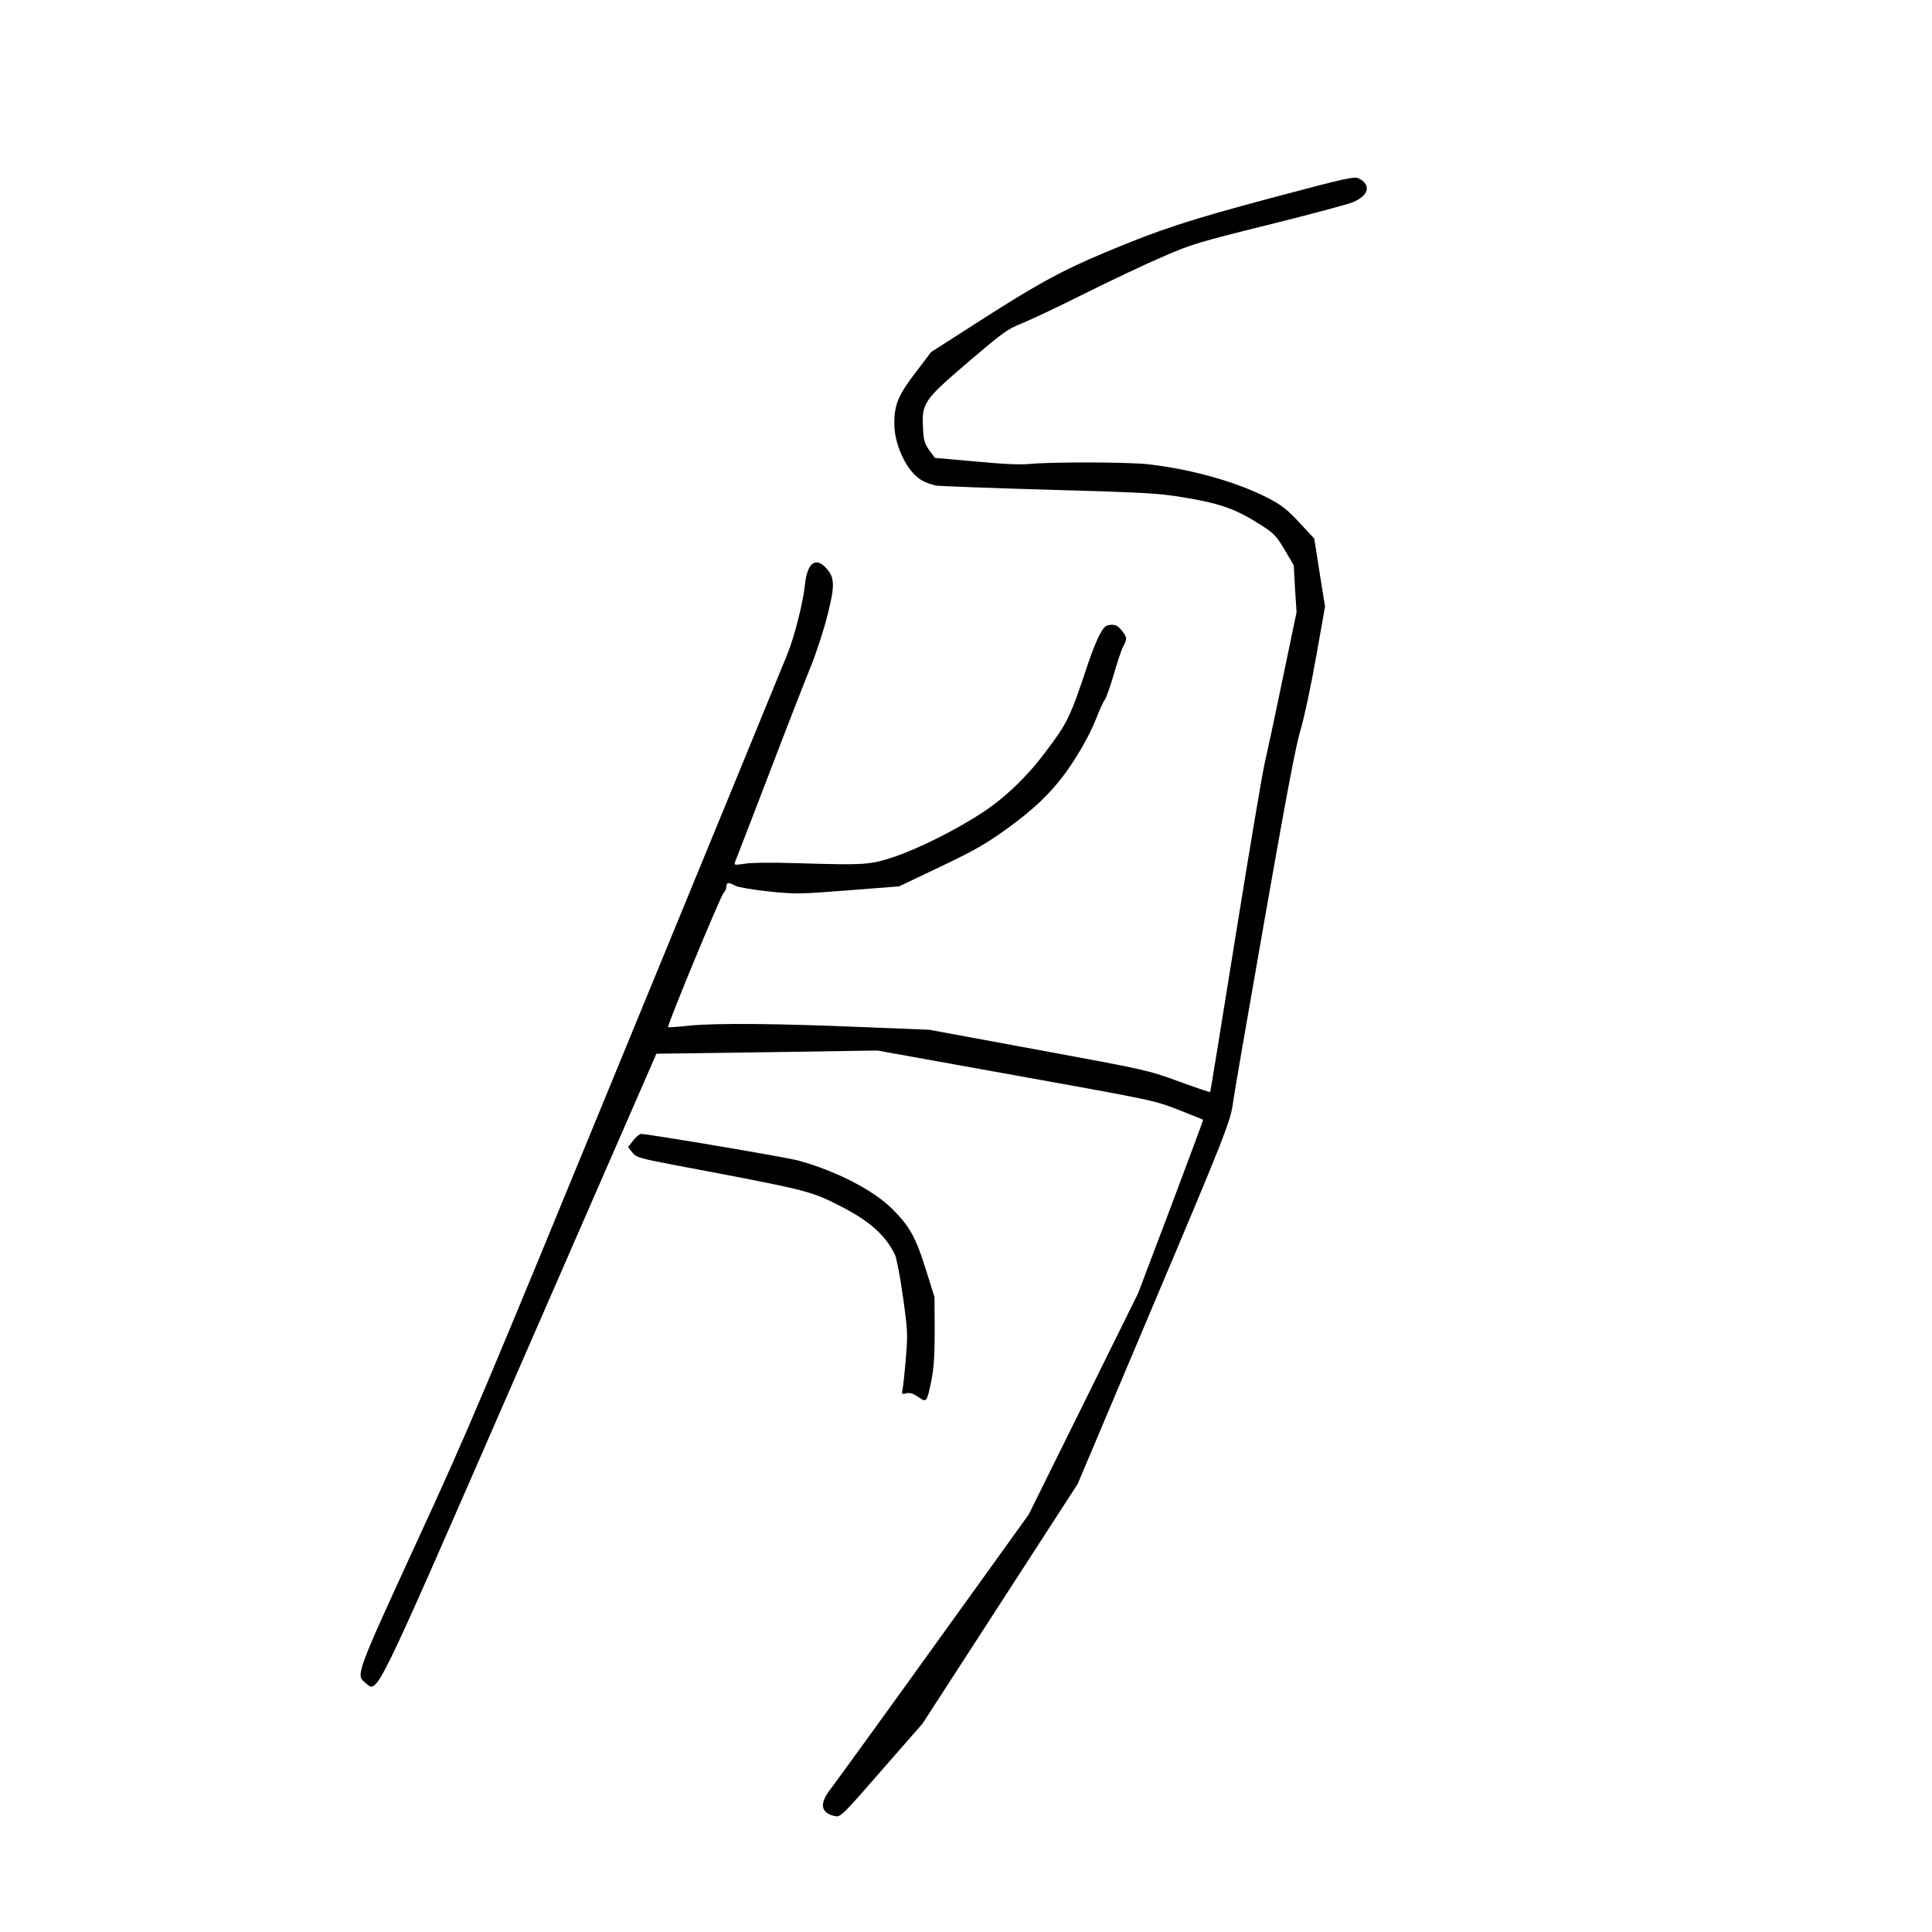 <?xml version="1.0" standalone="no"?>
<!DOCTYPE svg PUBLIC "-//W3C//DTD SVG 20010904//EN"
 "http://www.w3.org/TR/2001/REC-SVG-20010904/DTD/svg10.dtd">
<svg version="1.0" xmlns="http://www.w3.org/2000/svg"
 width="1024pt" height="1024pt" viewBox="0 0 1024 1024"
 preserveAspectRatio="xMidYMid meet">
<g transform="translate(0,1024) scale(0.1,-0.1)"
fill="#000000" stroke="none">
<path d="M6735 9190 c-441 -118 -586 -166 -873 -286 -234 -98 -362 -168 -657
-357 l-270 -173 -82 -108 c-92 -120 -113 -171 -113 -271 0 -115 67 -255 144
-300 22 -13 59 -26 81 -29 22 -3 292 -13 600 -22 498 -14 576 -18 706 -40 197
-32 280 -62 411 -146 71 -45 83 -59 127 -132 l48 -82 7 -125 8 -124 -72 -345
c-39 -190 -82 -390 -95 -445 -13 -55 -83 -471 -156 -925 -73 -454 -133 -827
-135 -828 -1 -2 -76 23 -166 56 -160 59 -174 62 -743 167 l-580 107 -350 14
c-449 19 -781 22 -920 8 -60 -7 -112 -10 -114 -8 -7 6 278 695 294 711 8 8 15
23 15 34 0 23 13 24 48 4 15 -8 94 -21 177 -30 142 -15 164 -14 420 6 l270 21
219 104 c182 87 242 121 355 203 138 100 223 181 299 282 68 90 139 215 173
303 17 44 37 88 44 96 7 8 29 69 48 135 19 66 42 134 51 150 21 40 20 48 -10
85 -21 25 -33 30 -58 28 -26 -2 -36 -11 -58 -53 -15 -27 -43 -97 -62 -155 -94
-283 -107 -310 -225 -466 -95 -128 -212 -240 -331 -319 -141 -93 -341 -193
-475 -238 -126 -41 -148 -43 -515 -32 -122 4 -240 3 -273 -3 -52 -8 -57 -7
-52 7 4 9 83 214 176 456 92 242 194 503 225 579 31 76 72 202 91 280 40 158
37 199 -13 250 -55 55 -97 18 -108 -96 -10 -93 -55 -273 -94 -368 -16 -41
-399 -973 -850 -2070 -770 -1874 -837 -2034 -1116 -2639 -319 -694 -321 -700
-270 -740 69 -54 29 -135 823 1684 l720 1650 586 8 585 9 733 -132 c723 -130
734 -132 862 -182 72 -28 131 -52 132 -53 1 -1 -76 -208 -171 -461 l-174 -459
-290 -587 -290 -586 -503 -699 c-276 -384 -522 -723 -546 -754 -62 -79 -54
-129 23 -145 29 -6 39 4 247 243 l217 248 411 635 411 635 395 935 c379 895
418 994 428 1085 2 22 76 450 164 951 115 656 169 944 194 1025 19 63 56 236
82 384 l48 270 -29 180 -28 180 -79 85 c-66 71 -94 93 -170 132 -165 85 -410
153 -639 178 -111 11 -506 12 -618 1 -51 -5 -143 -1 -290 13 l-215 19 -30 41
c-25 35 -30 52 -33 120 -7 129 5 147 242 349 179 153 206 173 280 202 44 18
194 88 331 157 138 69 324 157 415 196 153 67 193 79 565 171 220 55 421 108
447 120 83 35 97 91 30 125 -25 12 -61 4 -467 -104z"/>
<path d="M3356 4195 l-27 -35 23 -29 c21 -26 37 -30 223 -66 700 -132 718
-136 870 -213 159 -80 246 -155 298 -261 9 -18 28 -118 43 -225 25 -179 26
-199 15 -326 -6 -74 -14 -148 -17 -163 -6 -26 -5 -28 19 -22 18 5 36 0 63 -19
46 -31 46 -31 71 89 13 67 17 134 17 265 l-1 175 -47 150 c-53 169 -86 228
-181 321 -99 98 -301 201 -495 253 -66 18 -795 141 -833 141 -8 0 -27 -16 -41
-35z"/>
</g>
</svg>
